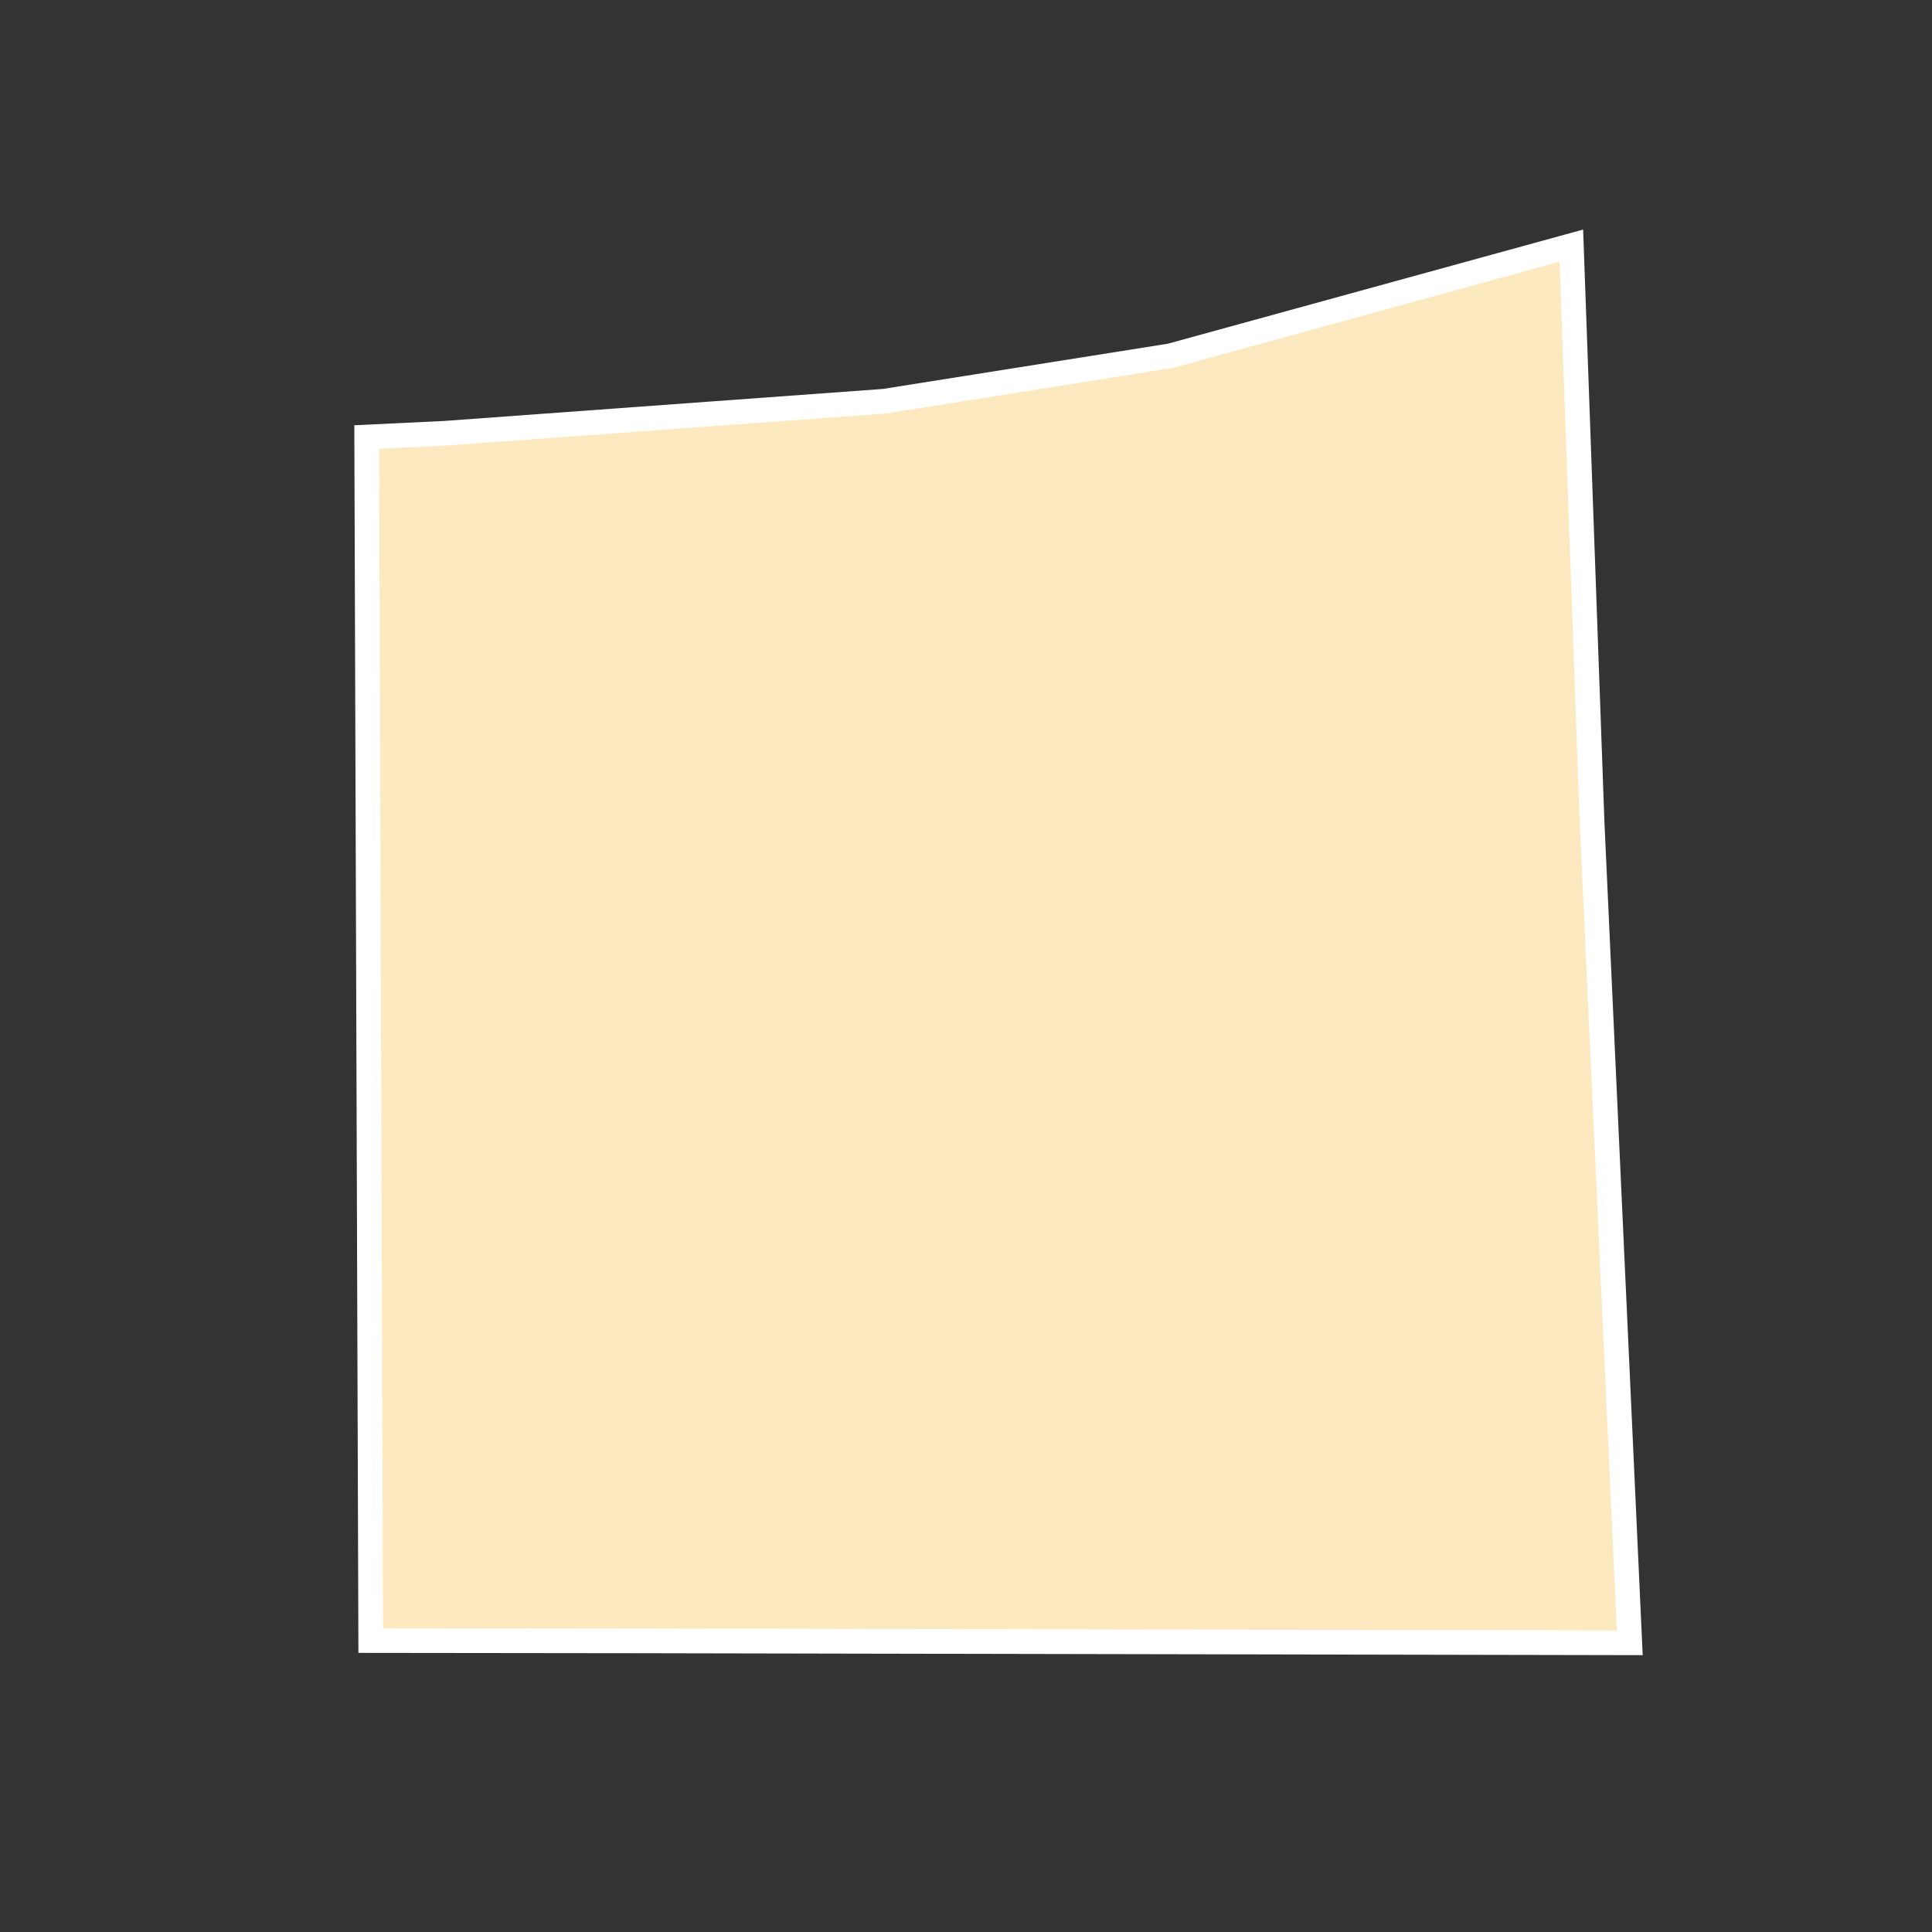 <?xml version="1.0" encoding="UTF-8"?>
<svg id="County_Labels" data-name="County Labels" xmlns="http://www.w3.org/2000/svg" viewBox="0 0 1000 1000">
  <rect x="0" y="0" width="1000" height="1000" fill="#333333" stroke="none"/>
  <polygon points="191.89 849.14 189.81 226.21 230.28 224.27 457.76 207.67 605.89 184.15 813.32 127.13 824.04 425.33 843.56 850.3 328.82 849.3 191.89 849.14" fill="#fde9bf" fill-rule="evenodd" stroke="#fff" stroke-miterlimit="10" stroke-width="12.79"/>
</svg>